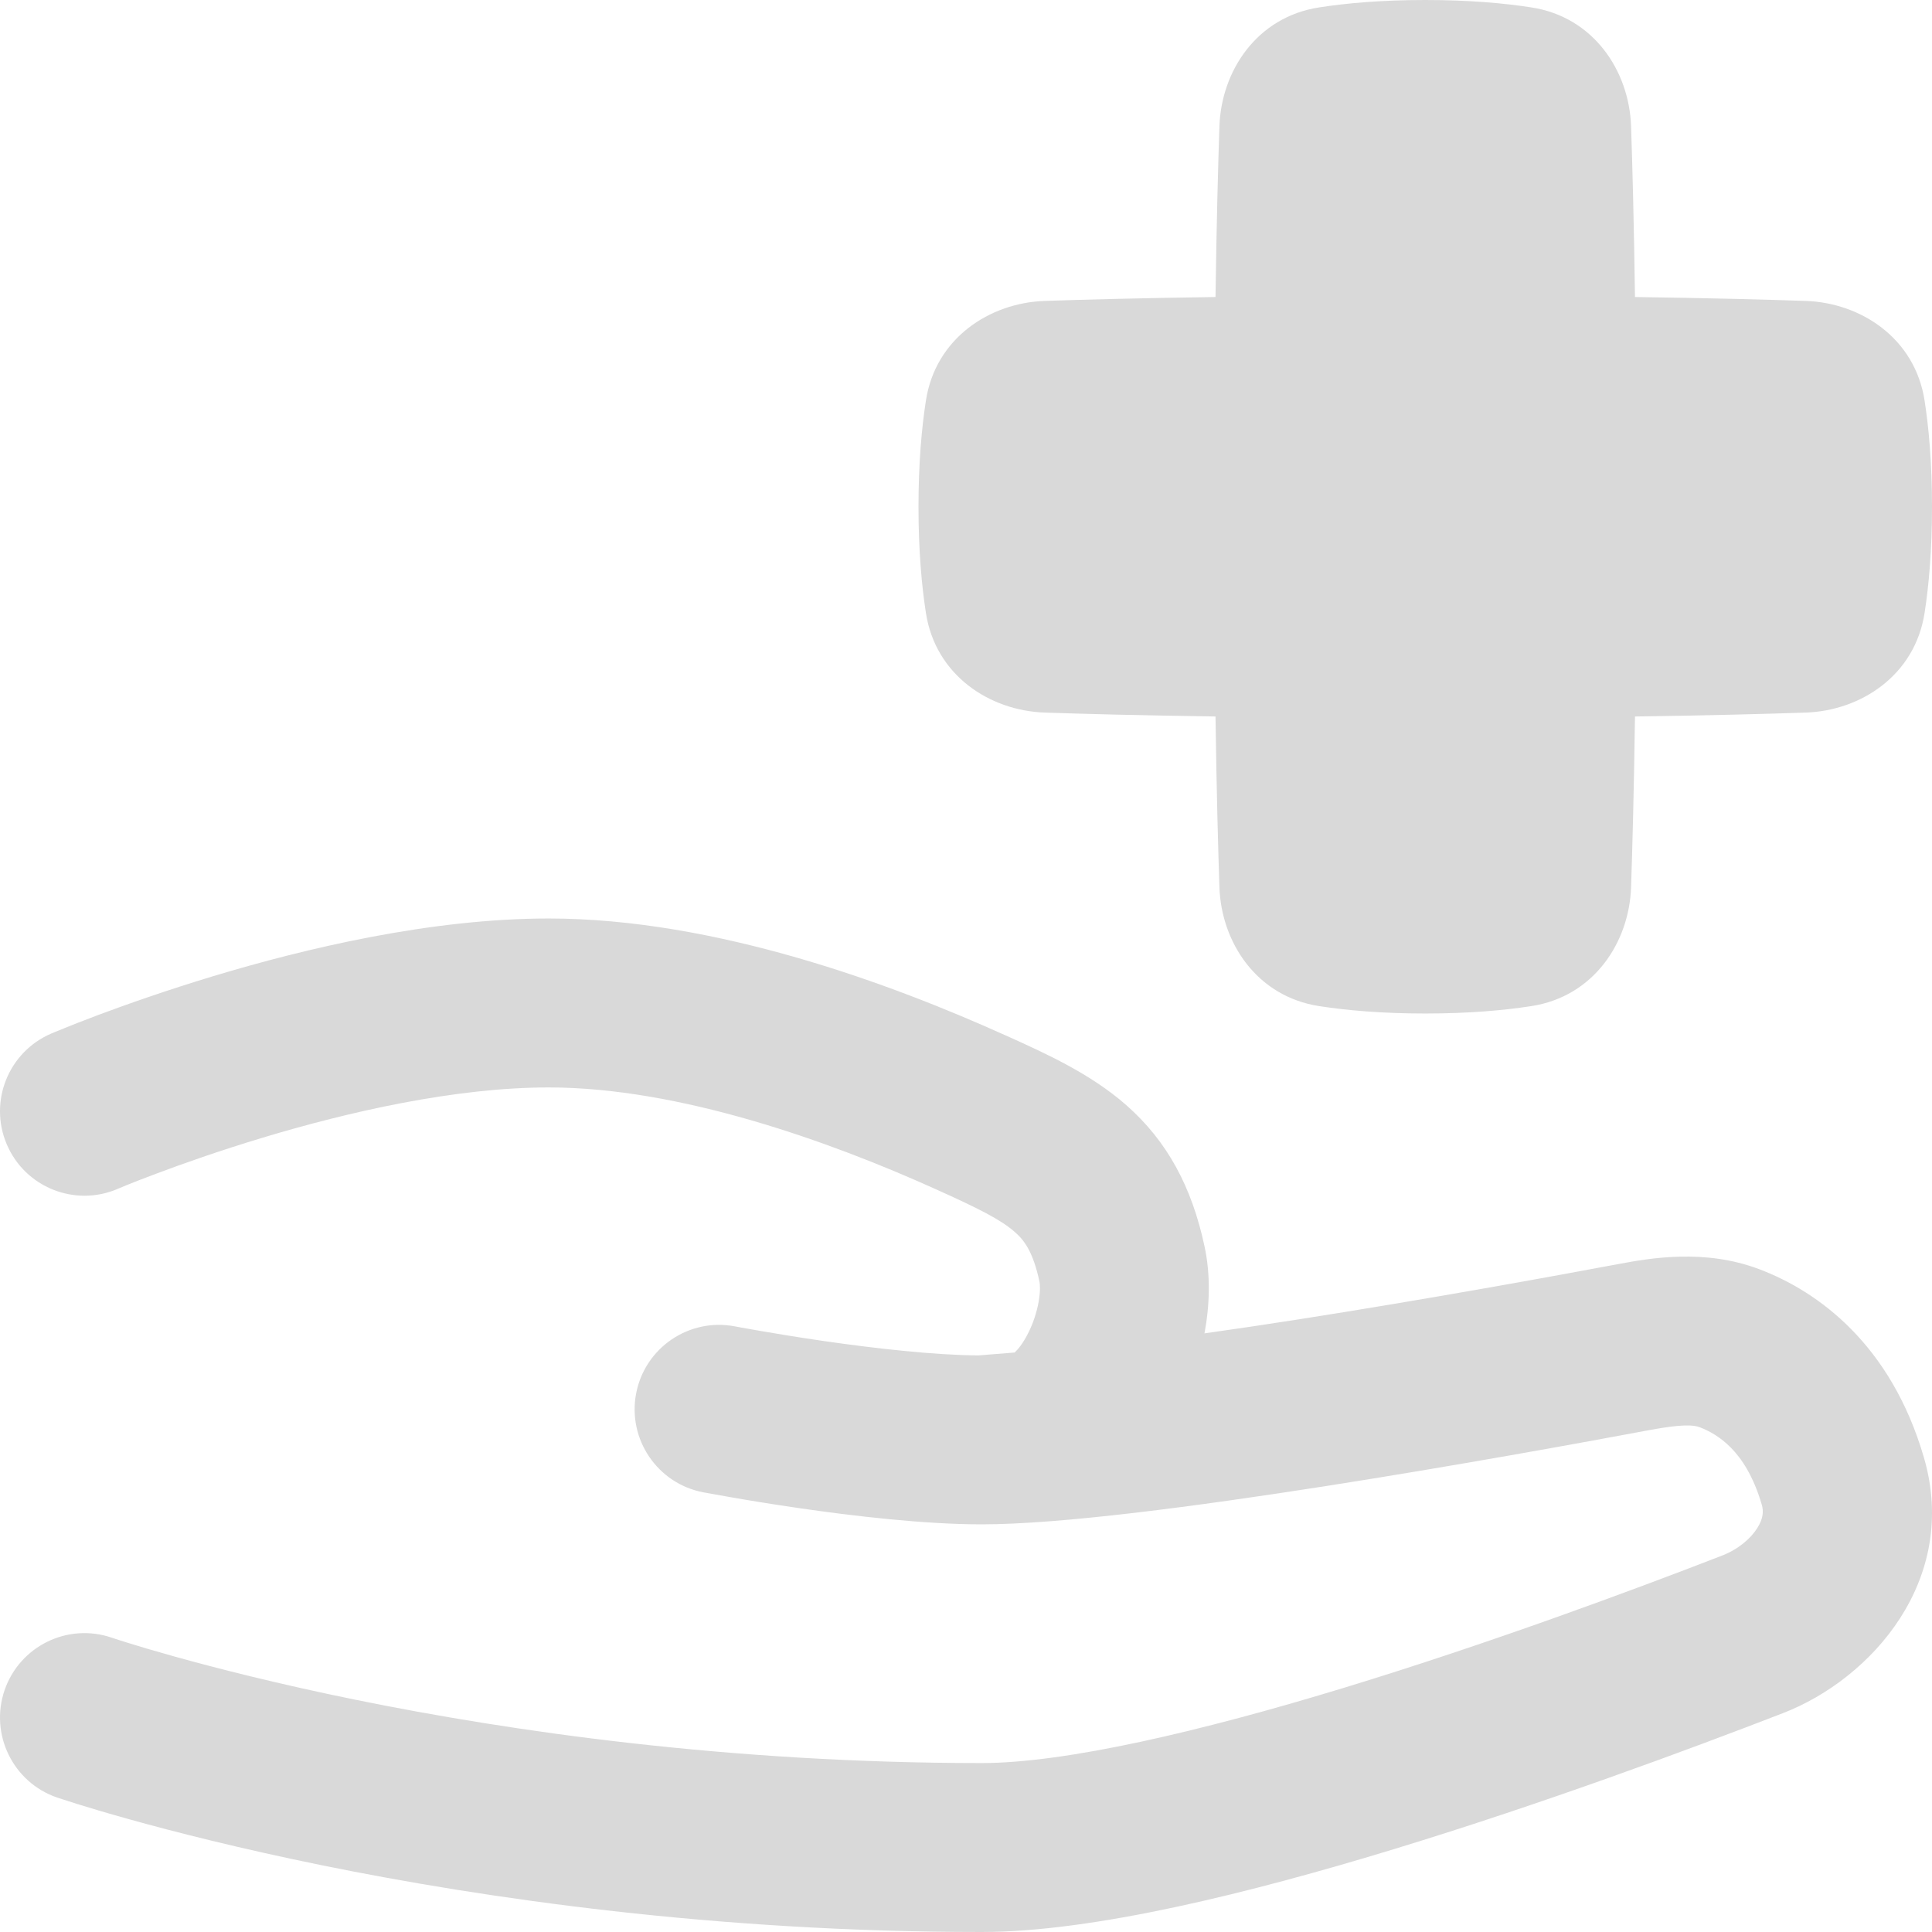 <svg width="34" height="34" viewBox="0 0 34 34" fill="none" xmlns="http://www.w3.org/2000/svg">
<path fill-rule="evenodd" clip-rule="evenodd" d="M23.217 0.13C23.694 0.056 24.311 0 25.082 0C25.853 0 26.47 0.056 26.947 0.13C28.051 0.299 28.67 1.254 28.704 2.218C28.727 2.894 28.754 3.887 28.773 5.227C30.113 5.246 31.106 5.273 31.782 5.296C32.745 5.33 33.701 5.949 33.87 7.053C33.944 7.53 34 8.147 34 8.918C34 9.689 33.944 10.306 33.87 10.783C33.701 11.887 32.745 12.506 31.782 12.54C31.106 12.563 30.113 12.59 28.773 12.609C28.754 13.949 28.727 14.942 28.704 15.618C28.67 16.582 28.051 17.537 26.947 17.706C26.47 17.78 25.853 17.836 25.082 17.836C24.311 17.836 23.694 17.78 23.217 17.706C22.113 17.537 21.494 16.582 21.46 15.618C21.437 14.942 21.41 13.949 21.391 12.609C20.051 12.59 19.058 12.563 18.382 12.54C17.418 12.506 16.463 11.887 16.294 10.783C16.22 10.306 16.164 9.689 16.164 8.918C16.164 8.147 16.22 7.53 16.294 7.053C16.463 5.949 17.418 5.33 18.382 5.296C19.058 5.273 20.051 5.246 21.391 5.227C21.41 3.887 21.437 2.894 21.46 2.218C21.494 1.254 22.113 0.299 23.217 0.13ZM9.656 16.164C7.583 16.164 5.377 16.689 3.749 17.18C2.923 17.43 2.218 17.679 1.718 17.866C1.468 17.96 1.268 18.039 1.129 18.096C1.059 18.124 1.005 18.146 0.966 18.162L0.922 18.181L0.909 18.186L0.902 18.189C0.148 18.512 -0.203 19.385 0.12 20.14C0.442 20.895 1.315 21.245 2.07 20.923L2.076 20.92L2.107 20.907C2.136 20.895 2.181 20.876 2.24 20.852C2.359 20.804 2.536 20.734 2.762 20.65C3.214 20.48 3.856 20.253 4.607 20.026C6.136 19.564 8.015 19.137 9.656 19.137C11.948 19.137 14.585 20.078 16.468 20.928C17.252 21.281 17.616 21.468 17.859 21.681C18.02 21.822 18.179 22.021 18.293 22.556C18.302 22.597 18.312 22.717 18.278 22.91C18.245 23.096 18.18 23.293 18.091 23.467C18.003 23.641 17.914 23.749 17.856 23.802L17.219 23.853C16.431 23.848 15.392 23.729 14.498 23.6C14.05 23.535 13.656 23.47 13.375 23.421C13.234 23.397 13.122 23.377 13.046 23.363C13.008 23.356 12.979 23.351 12.96 23.347L12.939 23.343L12.934 23.342C12.128 23.188 11.35 23.716 11.195 24.522C11.041 25.328 11.569 26.107 12.375 26.262L12.386 26.264C12.47 26.279 12.717 26.324 12.868 26.35C13.17 26.403 13.591 26.472 14.072 26.542C15.013 26.678 16.257 26.826 17.276 26.826C18.669 26.826 21.069 26.506 23.311 26.156C25.595 25.799 27.854 25.387 29.034 25.166C29.601 25.06 29.804 25.076 29.909 25.116C30.079 25.18 30.277 25.289 30.462 25.478C30.644 25.663 30.855 25.967 31.005 26.482C31.038 26.595 31.031 26.725 30.925 26.892C30.809 27.076 30.592 27.265 30.305 27.376C28.68 28.006 26.186 28.929 23.683 29.693C21.126 30.474 18.748 31.027 17.276 31.027C12.844 31.027 8.998 30.471 6.262 29.914C4.896 29.636 3.81 29.358 3.071 29.152C2.702 29.049 2.42 28.965 2.233 28.906C2.139 28.877 2.07 28.855 2.025 28.84L1.977 28.824L1.966 28.821L1.965 28.82C1.189 28.555 0.346 28.97 0.08 29.746C-0.185 30.523 0.23 31.368 1.006 31.634L1.009 31.635L1.015 31.637L1.034 31.643C1.05 31.648 1.073 31.656 1.101 31.665C1.159 31.684 1.242 31.711 1.349 31.744C1.563 31.811 1.874 31.905 2.274 32.016C3.073 32.239 4.228 32.533 5.67 32.827C8.553 33.413 12.602 34 17.276 34C19.241 34 22.005 33.313 24.55 32.536C27.151 31.742 29.72 30.79 31.378 30.148C32.944 29.542 34.482 27.795 33.858 25.651C33.28 23.665 32.002 22.729 30.958 22.335C29.997 21.972 29.04 22.141 28.488 22.244C27.321 22.463 25.095 22.868 22.852 23.219C22.289 23.307 21.732 23.39 21.197 23.465C21.291 22.96 21.305 22.433 21.198 21.936C20.974 20.885 20.539 20.08 19.82 19.448C19.191 18.895 18.404 18.54 17.717 18.23L17.689 18.218C15.72 17.329 12.604 16.164 9.656 16.164Z" fill="#D9D9D9"/>
</svg>
